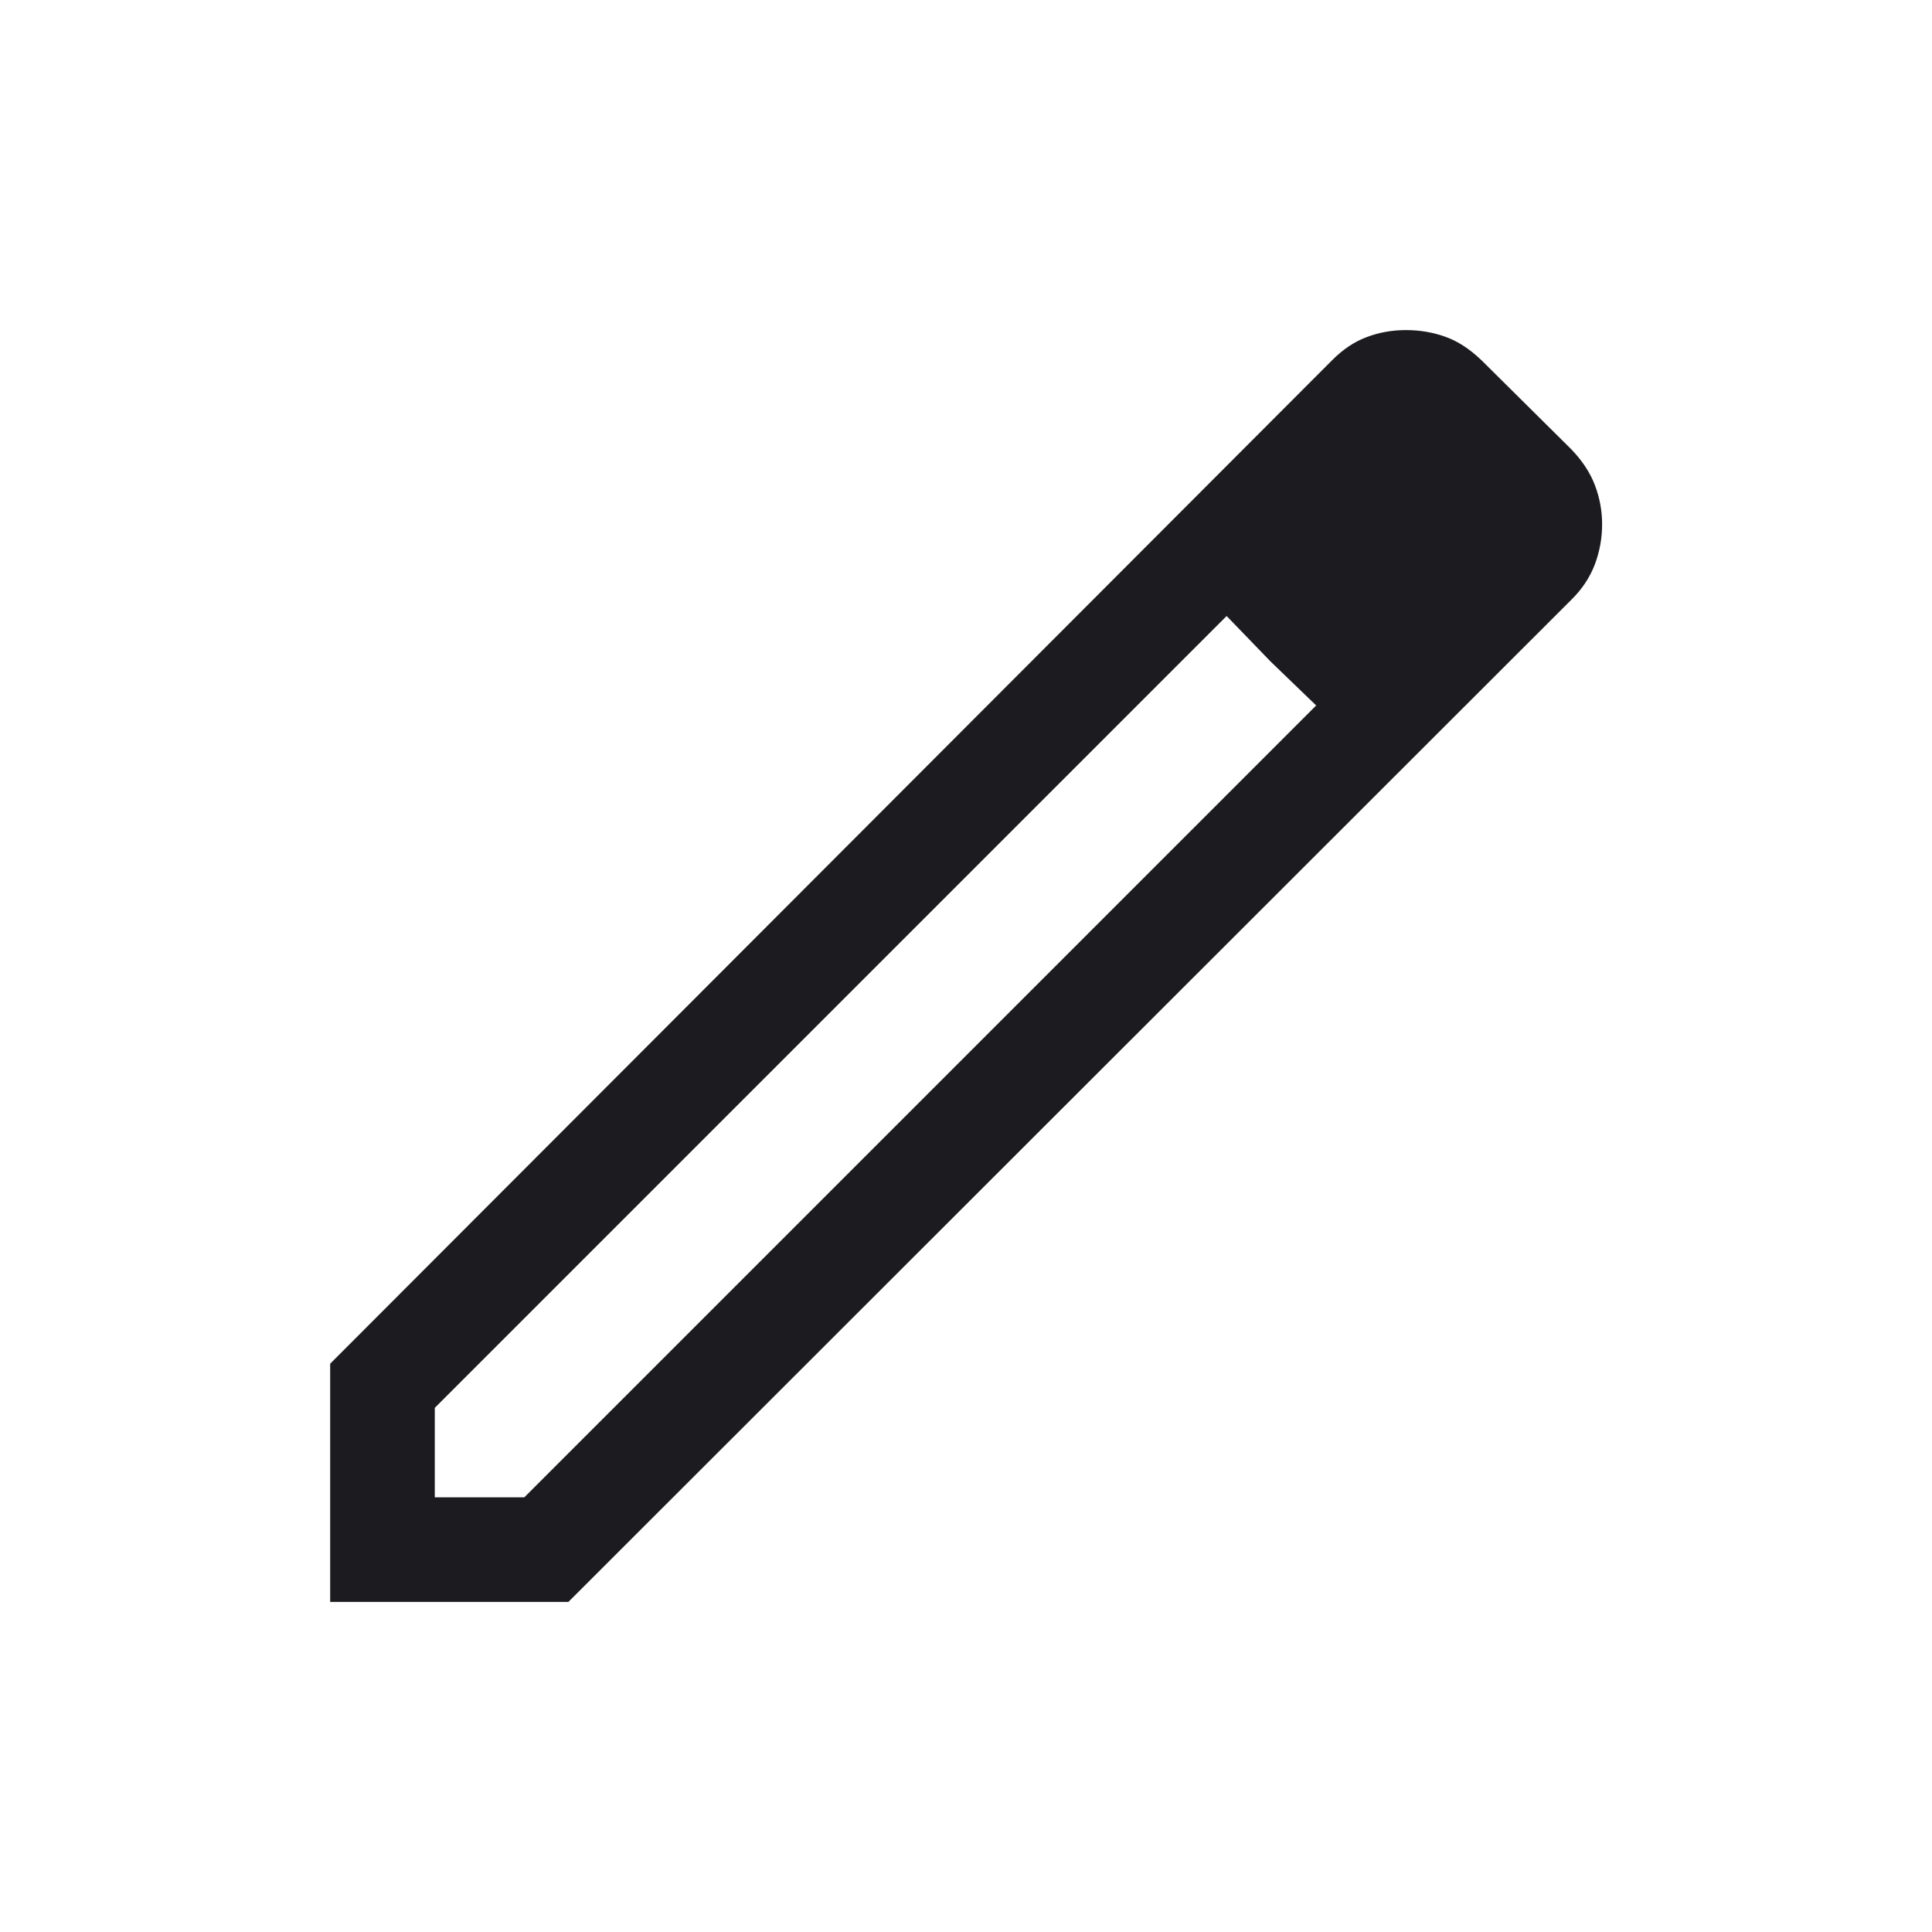 <svg width="20" height="20" viewBox="0 0 20 20" fill="none" xmlns="http://www.w3.org/2000/svg">
<mask id="mask0_3525_4464" style="mask-type:alpha" maskUnits="userSpaceOnUse" x="0" y="0" width="20" height="20">
<rect width="20" height="20" fill="#D9D9D9"/>
</mask>
<g mask="url(#mask0_3525_4464)">
<path d="M4.501 15.5H5.428L13.625 7.303L12.698 6.377L4.501 14.574V15.5ZM3.418 16.583V14.117L13.785 3.734C13.897 3.62 14.018 3.538 14.147 3.49C14.276 3.441 14.411 3.417 14.553 3.417C14.695 3.417 14.83 3.439 14.959 3.485C15.088 3.53 15.212 3.611 15.333 3.726L16.267 4.652C16.383 4.773 16.464 4.898 16.512 5.027C16.561 5.157 16.585 5.29 16.585 5.427C16.585 5.573 16.559 5.712 16.509 5.845C16.458 5.977 16.378 6.099 16.267 6.208L5.884 16.583H3.418ZM13.153 6.848L12.698 6.377L13.625 7.303L13.153 6.848Z" fill="#1C1B1F"/>
</g>
</svg>
